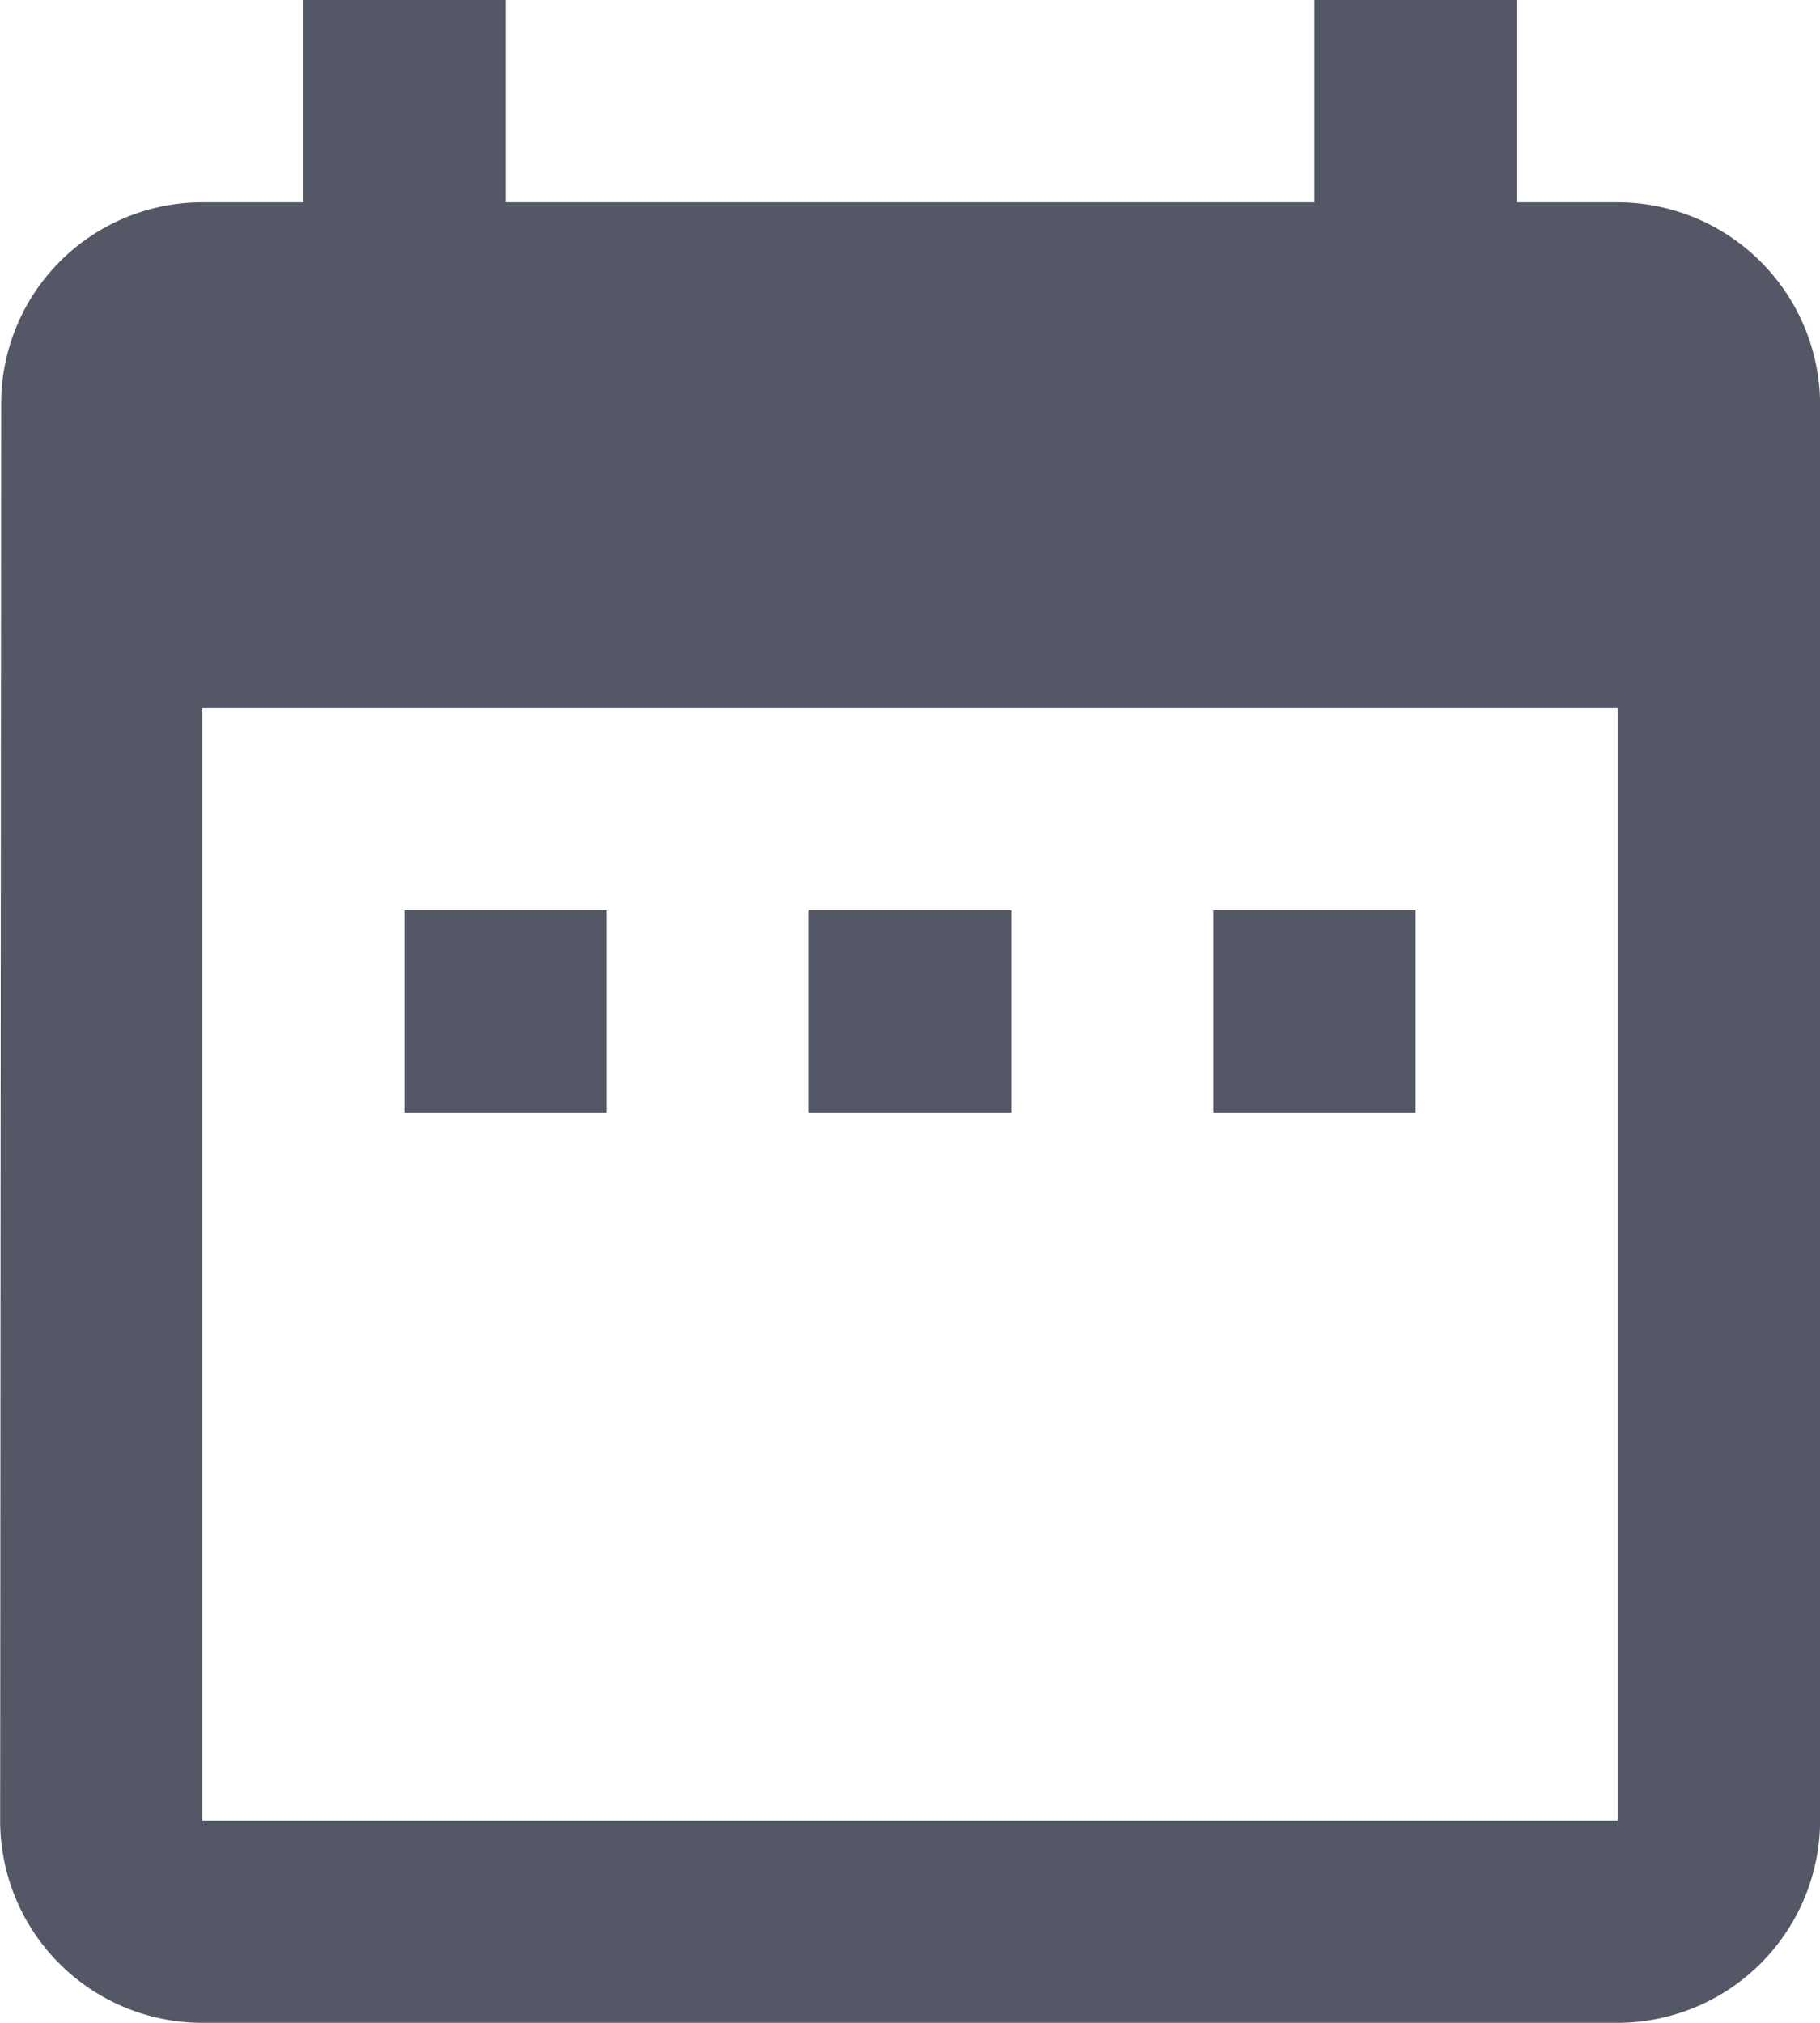 <svg xmlns="http://www.w3.org/2000/svg" width="50.064" height="55.626" viewBox="0 0 50.064 55.626">
  <g id="calendar" transform="translate(-21.333)">
    <g id="Group_291" data-name="Group 291" transform="translate(21.333)">
      <g id="Group_290" data-name="Group 290" transform="translate(0)">
        <rect id="Rectangle_763" data-name="Rectangle 763" width="5.563" height="5.563" transform="translate(33.376 25.032)" fill="#545766"/>
        <rect id="Rectangle_764" data-name="Rectangle 764" width="5.563" height="5.563" transform="translate(22.251 25.032)" fill="#545766"/>
        <rect id="Rectangle_765" data-name="Rectangle 765" width="5.563" height="5.563" transform="translate(11.125 25.032)" fill="#545766"/>
        <path id="Path_433" data-name="Path 433" d="M65.834,5.563H63.053V0H57.49V5.563H35.24V0H29.677V5.563H26.9a5.537,5.537,0,0,0-5.535,5.563l-.028,38.938A5.561,5.561,0,0,0,26.9,55.626H65.834A5.579,5.579,0,0,0,71.4,50.064V11.125A5.579,5.579,0,0,0,65.834,5.563Zm0,44.5H26.9V19.469H65.834Z" transform="translate(-21.333)" fill="#545766"/>
      </g>
    </g>
  </g>
</svg>
